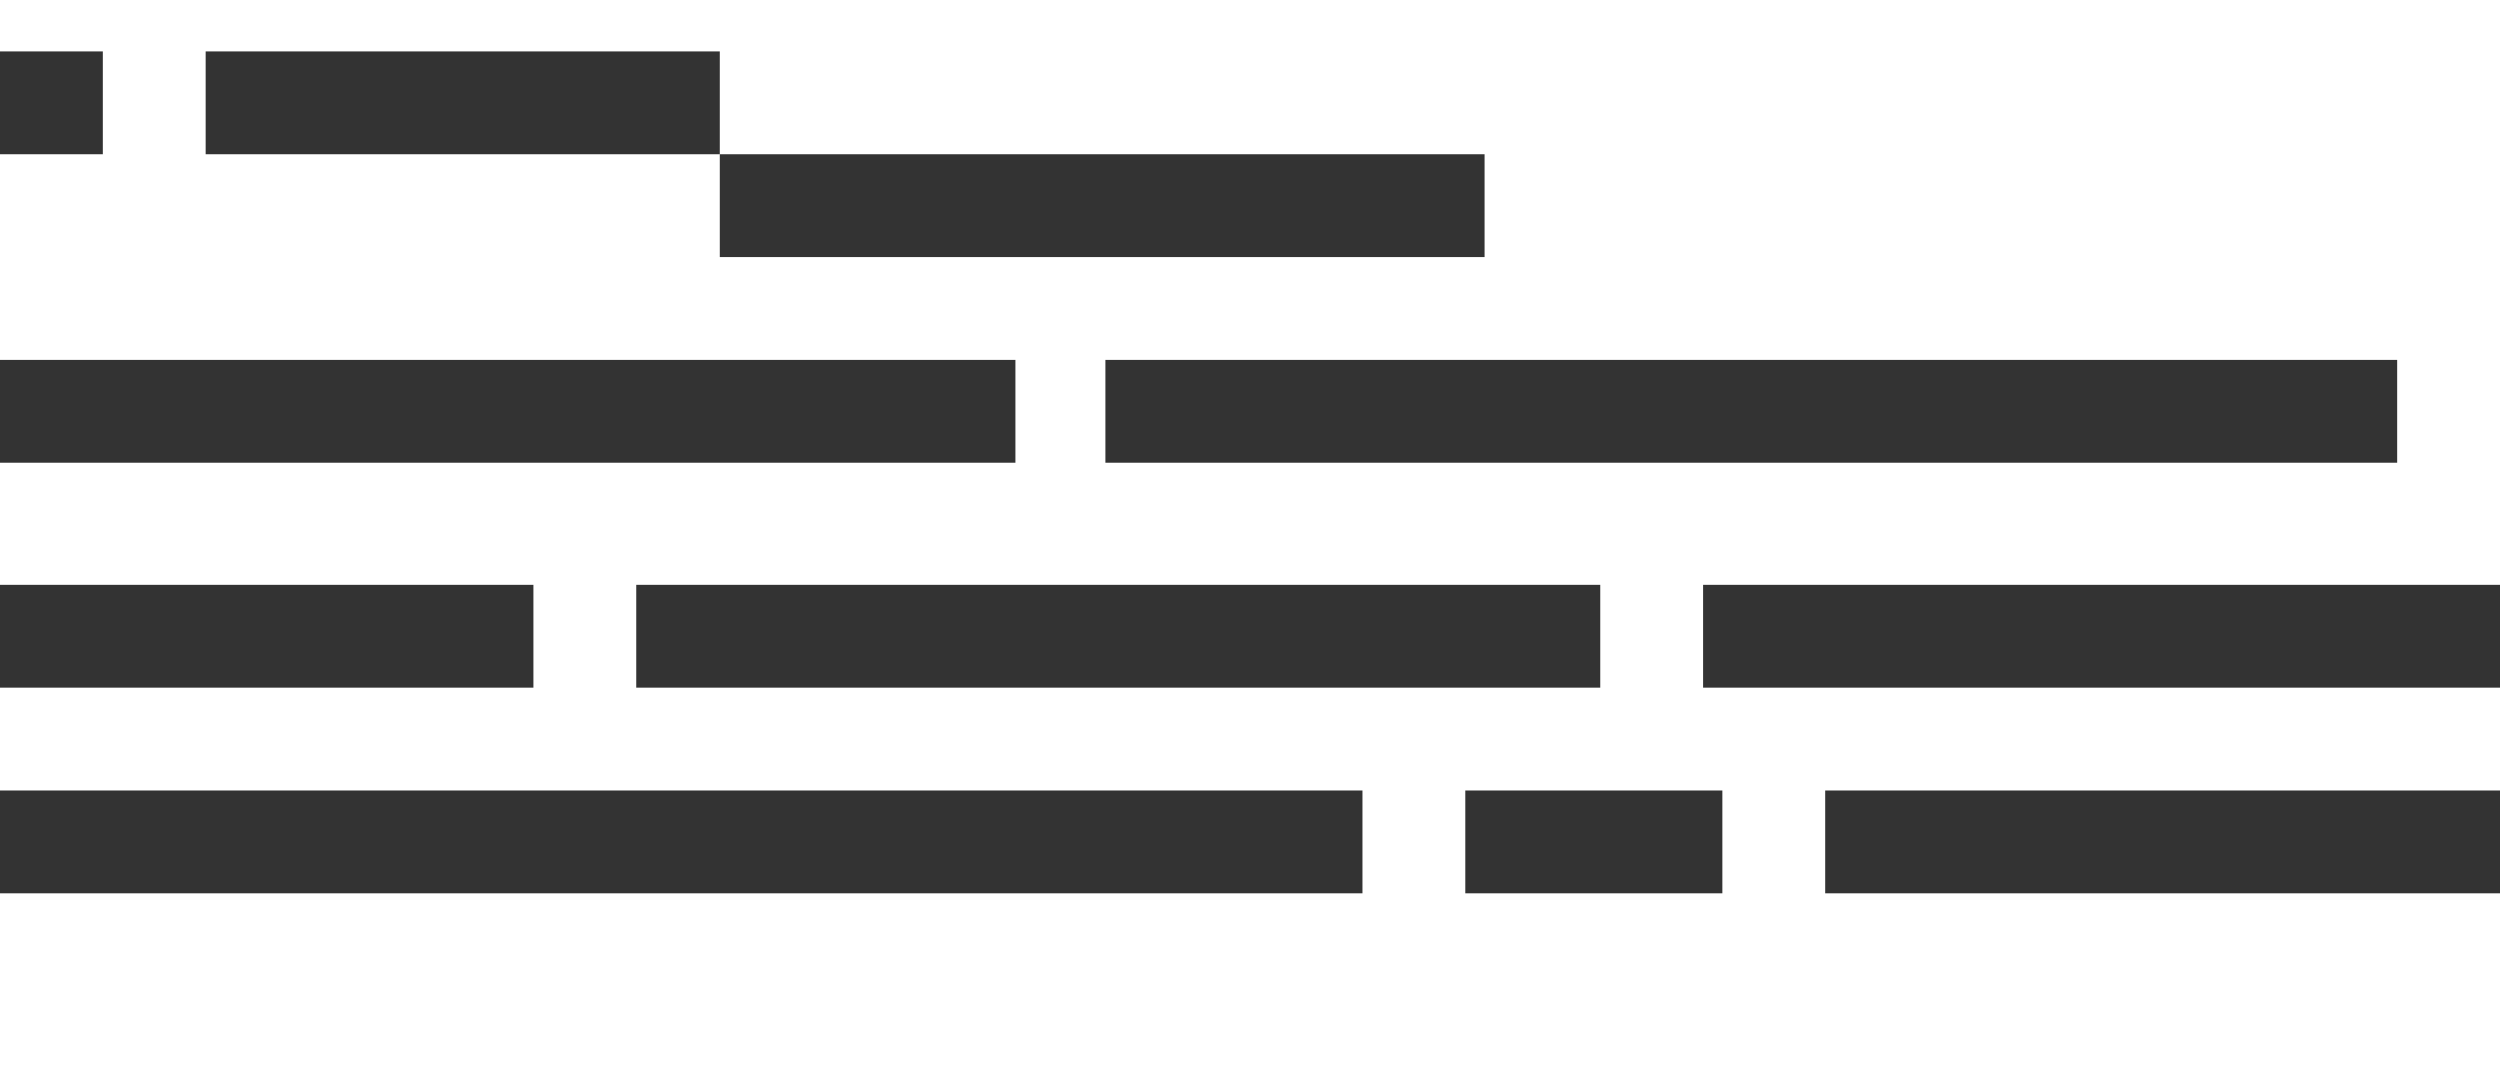 <?xml version="1.0" encoding="UTF-8"?>
<svg width="389px" height="167px" viewBox="0 0 389 167" version="1.1" xmlns="http://www.w3.org/2000/svg" xmlns:xlink="http://www.w3.org/1999/xlink">
    <rect x="0" y="0" width="389" height="167" fill="#333333" stroke="none"/>
    <title>Combined Shape</title>
    <g id="Page-1" stroke="none" stroke-width="1" fill="none" fill-rule="evenodd">
        <g id="Artboard---Mobile" fill="#FFFFFF">
            <path d="M268,123 L228,123 L228,139 L268,139 L268,123 Z M249,91 L99,91 L99,107 L249,107 L249,91 Z M373,56 L172,56 L172,72 L373,72 L373,56 Z M231,24 L112,24 L112,40 L231,40 L231,24 Z M0,0 L389,0 L389,91 L265,91 L265,107 L389,107 L389,123 L284,123 L284,139 L389,139 L389,167 L0,167 L0,139 L212,139 L212,123 L0,123 L0,107 L83,107 L83,91 L0,91 L0,72 L158,72 L158,56 L0,56 L0,24 L16,24 L16,8 L0,8 L0,0 Z M112,8 L32,8 L32,24 L112,24 L112,8 Z" id="Combined-Shape"></path>
        </g>
    </g>
</svg>
